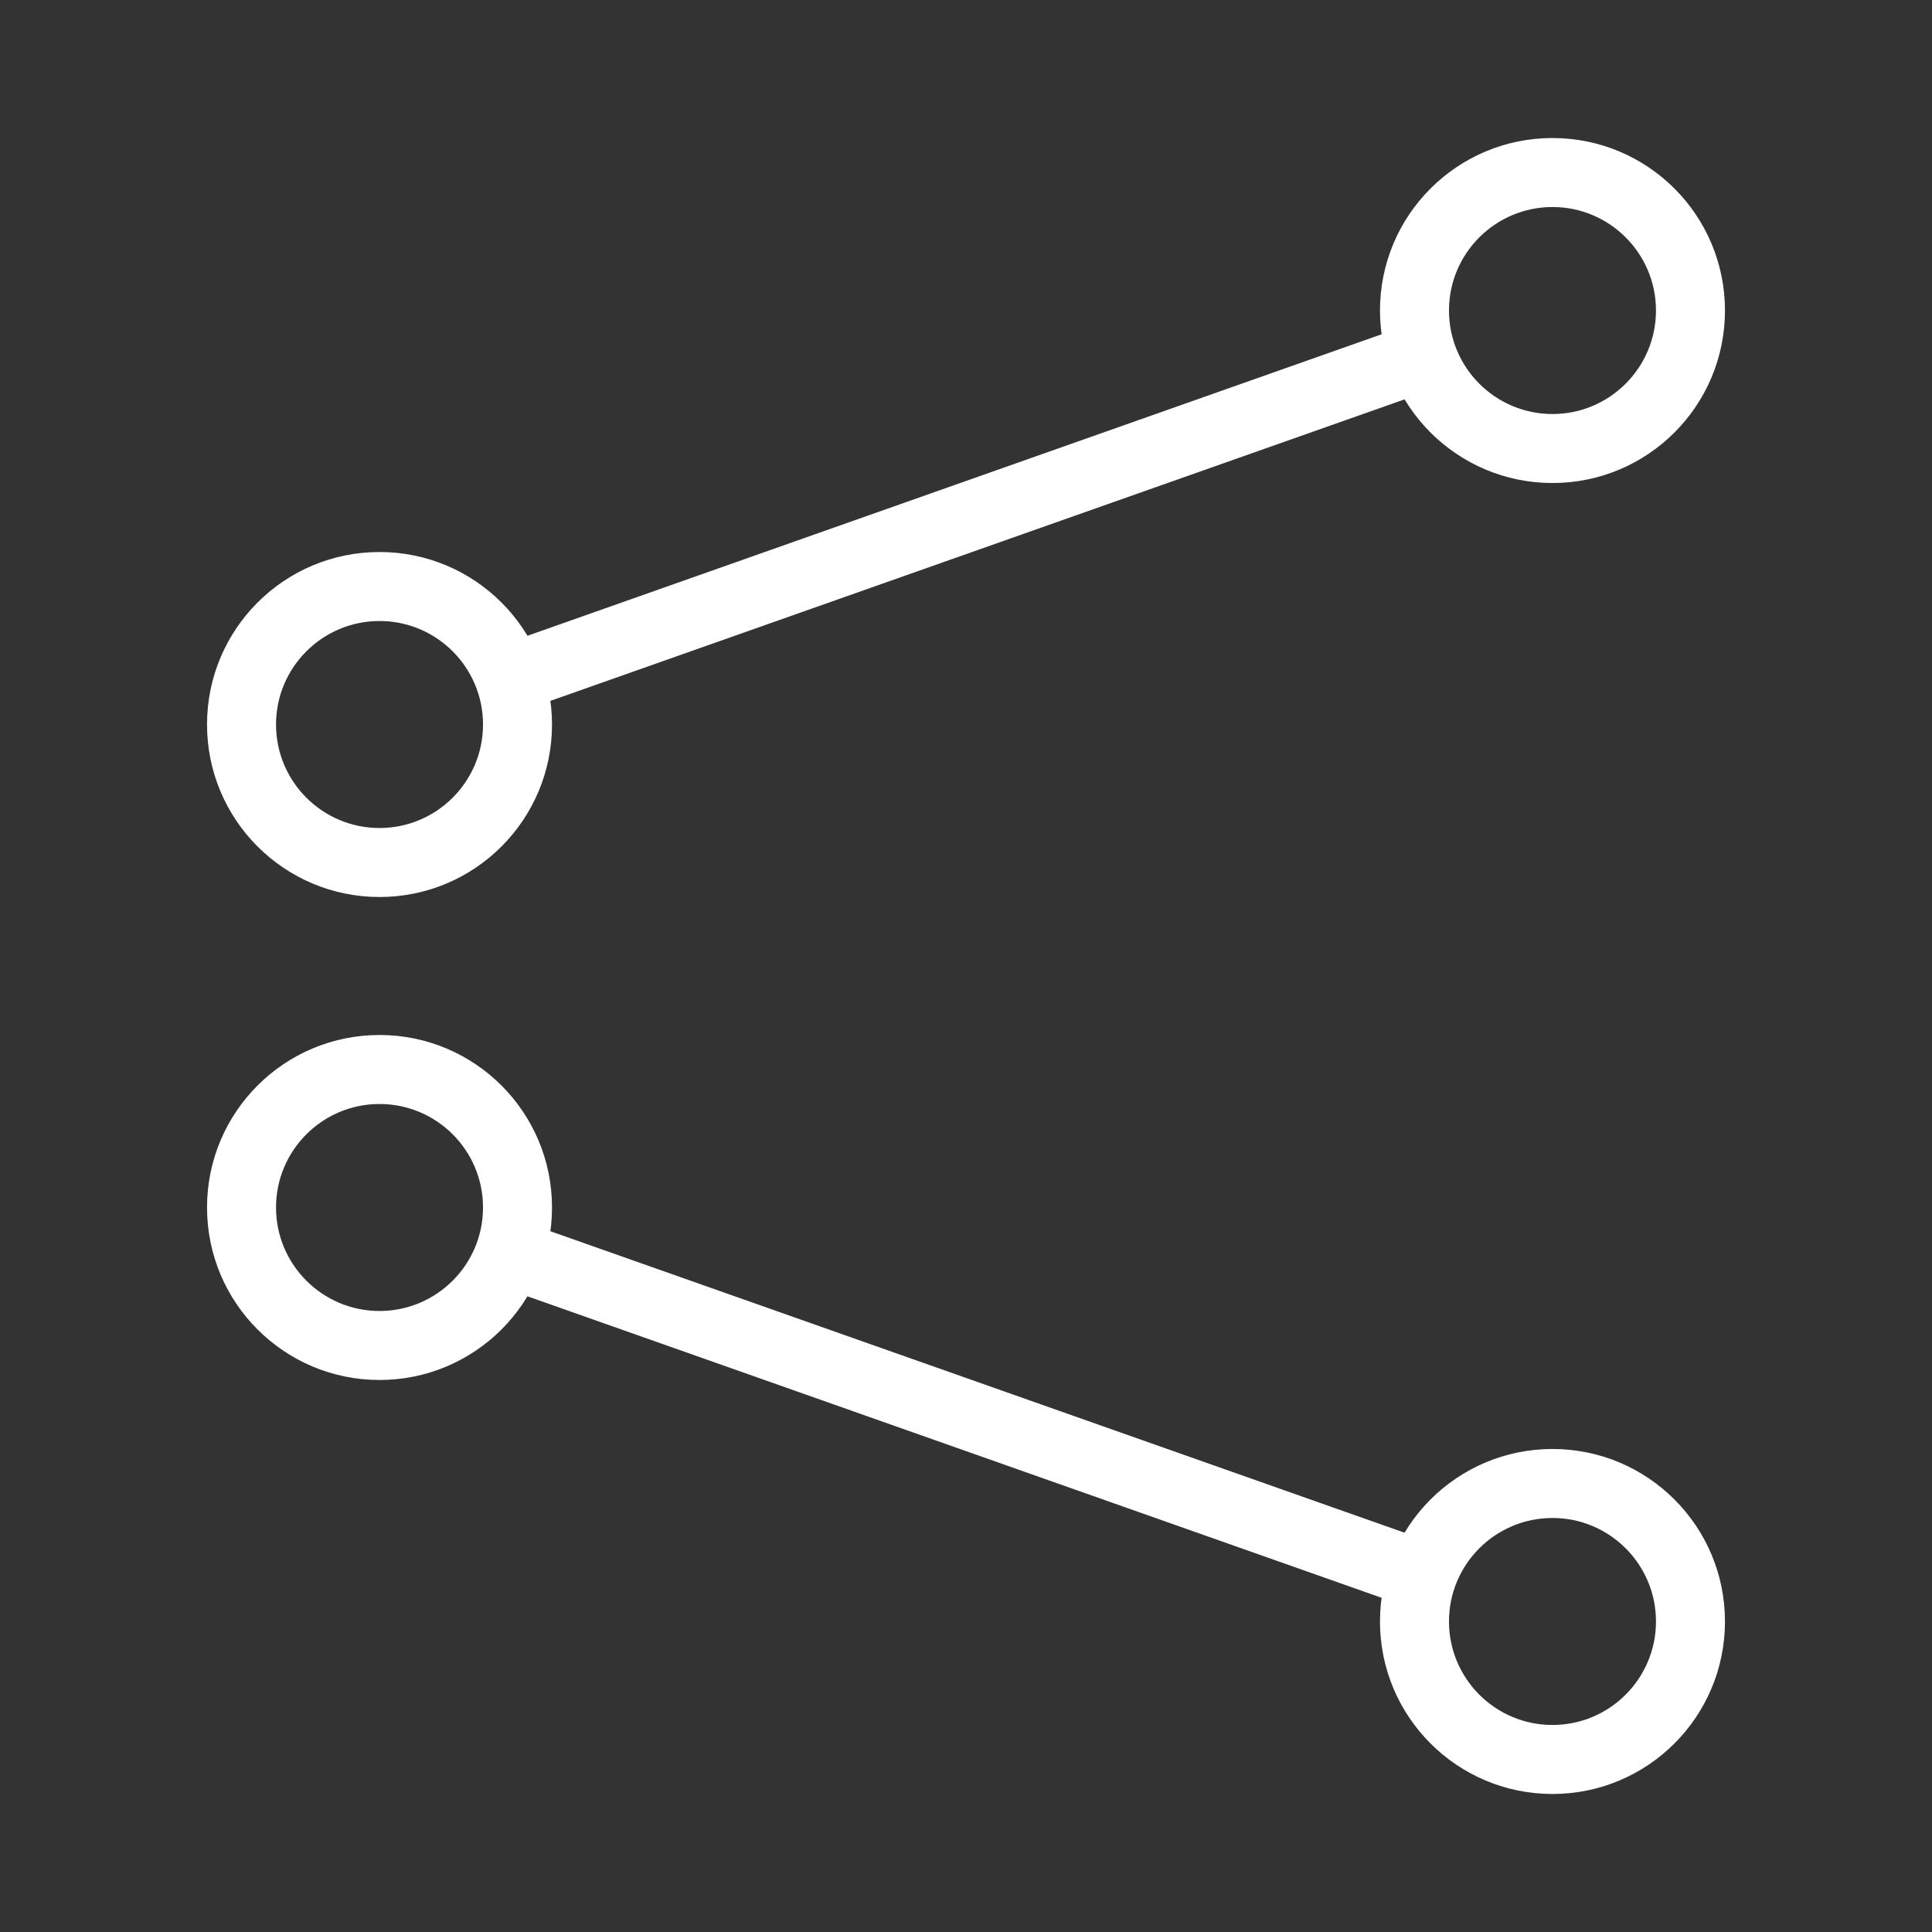 <?xml version="1.0" encoding="UTF-8" standalone="no" ?>
<!DOCTYPE svg PUBLIC "-//W3C//DTD SVG 1.1//EN" "http://www.w3.org/Graphics/SVG/1.1/DTD/svg11.dtd">
<svg xmlns="http://www.w3.org/2000/svg" xmlns:xlink="http://www.w3.org/1999/xlink" version="1.1" width="1080" height="1080" viewBox="0 0 1080 1080" xml:space="preserve">
<rect x="0" y="0" width="1080" height="1080" fill="#333333" stroke="none"/>
<desc>Created with Fabric.js 5.2.4</desc>
<defs>
</defs>
<rect x="0" y="0" width="100%" height="100%" fill="transparent"></rect>
<g transform="matrix(1 0 0 1 540 540)" id="a6474d76-c44b-4cb3-bcc2-9e97042a2b6d"  >
<rect style="stroke: none; stroke-width: 1; stroke-dasharray: none; stroke-linecap: butt; stroke-dashoffset: 0; stroke-linejoin: miter; stroke-miterlimit: 4; fill: rgb(255,255,255); fill-rule: nonzero; opacity: 1; visibility: hidden;" vector-effect="non-scaling-stroke"  x="-540" y="-540" rx="0" ry="0" width="1080" height="1080" />
</g>
<g transform="matrix(1 0 0 1 540 540)" id="1fc2687a-fc2d-4a62-942d-07f30305f0f7"  >
</g>
<g transform="matrix(38.57 0 0 38.57 540 540)"  >
<g style=""   >
		<g transform="matrix(1 0 0 1 0.03 -0.01)"  >
<path style="stroke: none; stroke-width: 1; stroke-dasharray: none; stroke-linecap: butt; stroke-dashoffset: 0; stroke-linejoin: miter; stroke-miterlimit: 4; fill: rgb(255,255,255); fill-rule: nonzero; opacity: 1;" vector-effect="non-scaling-stroke"  transform=" translate(-14.03, -13.99)" d="M 20.534 4.664 L 7.216 9.365 L 7.549 10.308 L 20.867 5.607 z M 20.802 22.371 L 7.517 17.682 L 7.184 18.625 L 20.469 23.314 z" stroke-linecap="round" />
</g>
		<g transform="matrix(1 0 0 1 0 0)"  >
<path style="stroke: none; stroke-width: 1; stroke-dasharray: none; stroke-linecap: butt; stroke-dashoffset: 0; stroke-linejoin: miter; stroke-miterlimit: 4; fill: rgb(255,255,255); fill-rule: nonzero; opacity: 1;" vector-effect="non-scaling-stroke"  transform=" translate(-14, -14)" d="M 5.5 12 C 6.328 12 7 11.328 7 10.5 C 7 9.672 6.328 9 5.5 9 C 4.672 9 4 9.672 4 10.5 C 4 11.328 4.672 12 5.5 12 z M 5.5 13 C 4.119 13 3 11.881 3 10.5 C 3 9.119 4.119 8 5.5 8 C 6.881 8 8 9.119 8 10.5 C 8 11.881 6.881 13 5.5 13 z M 22.5 6 C 23.328 6 24 5.328 24 4.5 C 24 3.672 23.328 3 22.5 3 C 21.672 3 21 3.672 21 4.5 C 21 5.328 21.672 6 22.5 6 z M 22.5 7 C 21.119 7 20 5.881 20 4.5 C 20 3.119 21.119 2 22.5 2 C 23.881 2 25 3.119 25 4.5 C 25 5.881 23.881 7 22.5 7 z M 5.5 19 C 6.328 19 7 18.328 7 17.5 C 7 16.672 6.328 16 5.5 16 C 4.672 16 4 16.672 4 17.5 C 4 18.328 4.672 19 5.5 19 z M 5.5 20 C 4.119 20 3 18.881 3 17.5 C 3 16.119 4.119 15 5.5 15 C 6.881 15 8 16.119 8 17.5 C 8 18.881 6.881 20 5.5 20 z M 22.5 25 C 23.328 25 24 24.328 24 23.5 C 24 22.672 23.328 22 22.5 22 C 21.672 22 21 22.672 21 23.5 C 21 24.328 21.672 25 22.5 25 z M 22.5 26 C 21.119 26 20 24.881 20 23.5 C 20 22.119 21.119 21 22.5 21 C 23.881 21 25 22.119 25 23.5 C 25 24.881 23.881 26 22.5 26 z" stroke-linecap="round" />
</g>
</g>
</g>
</svg>
